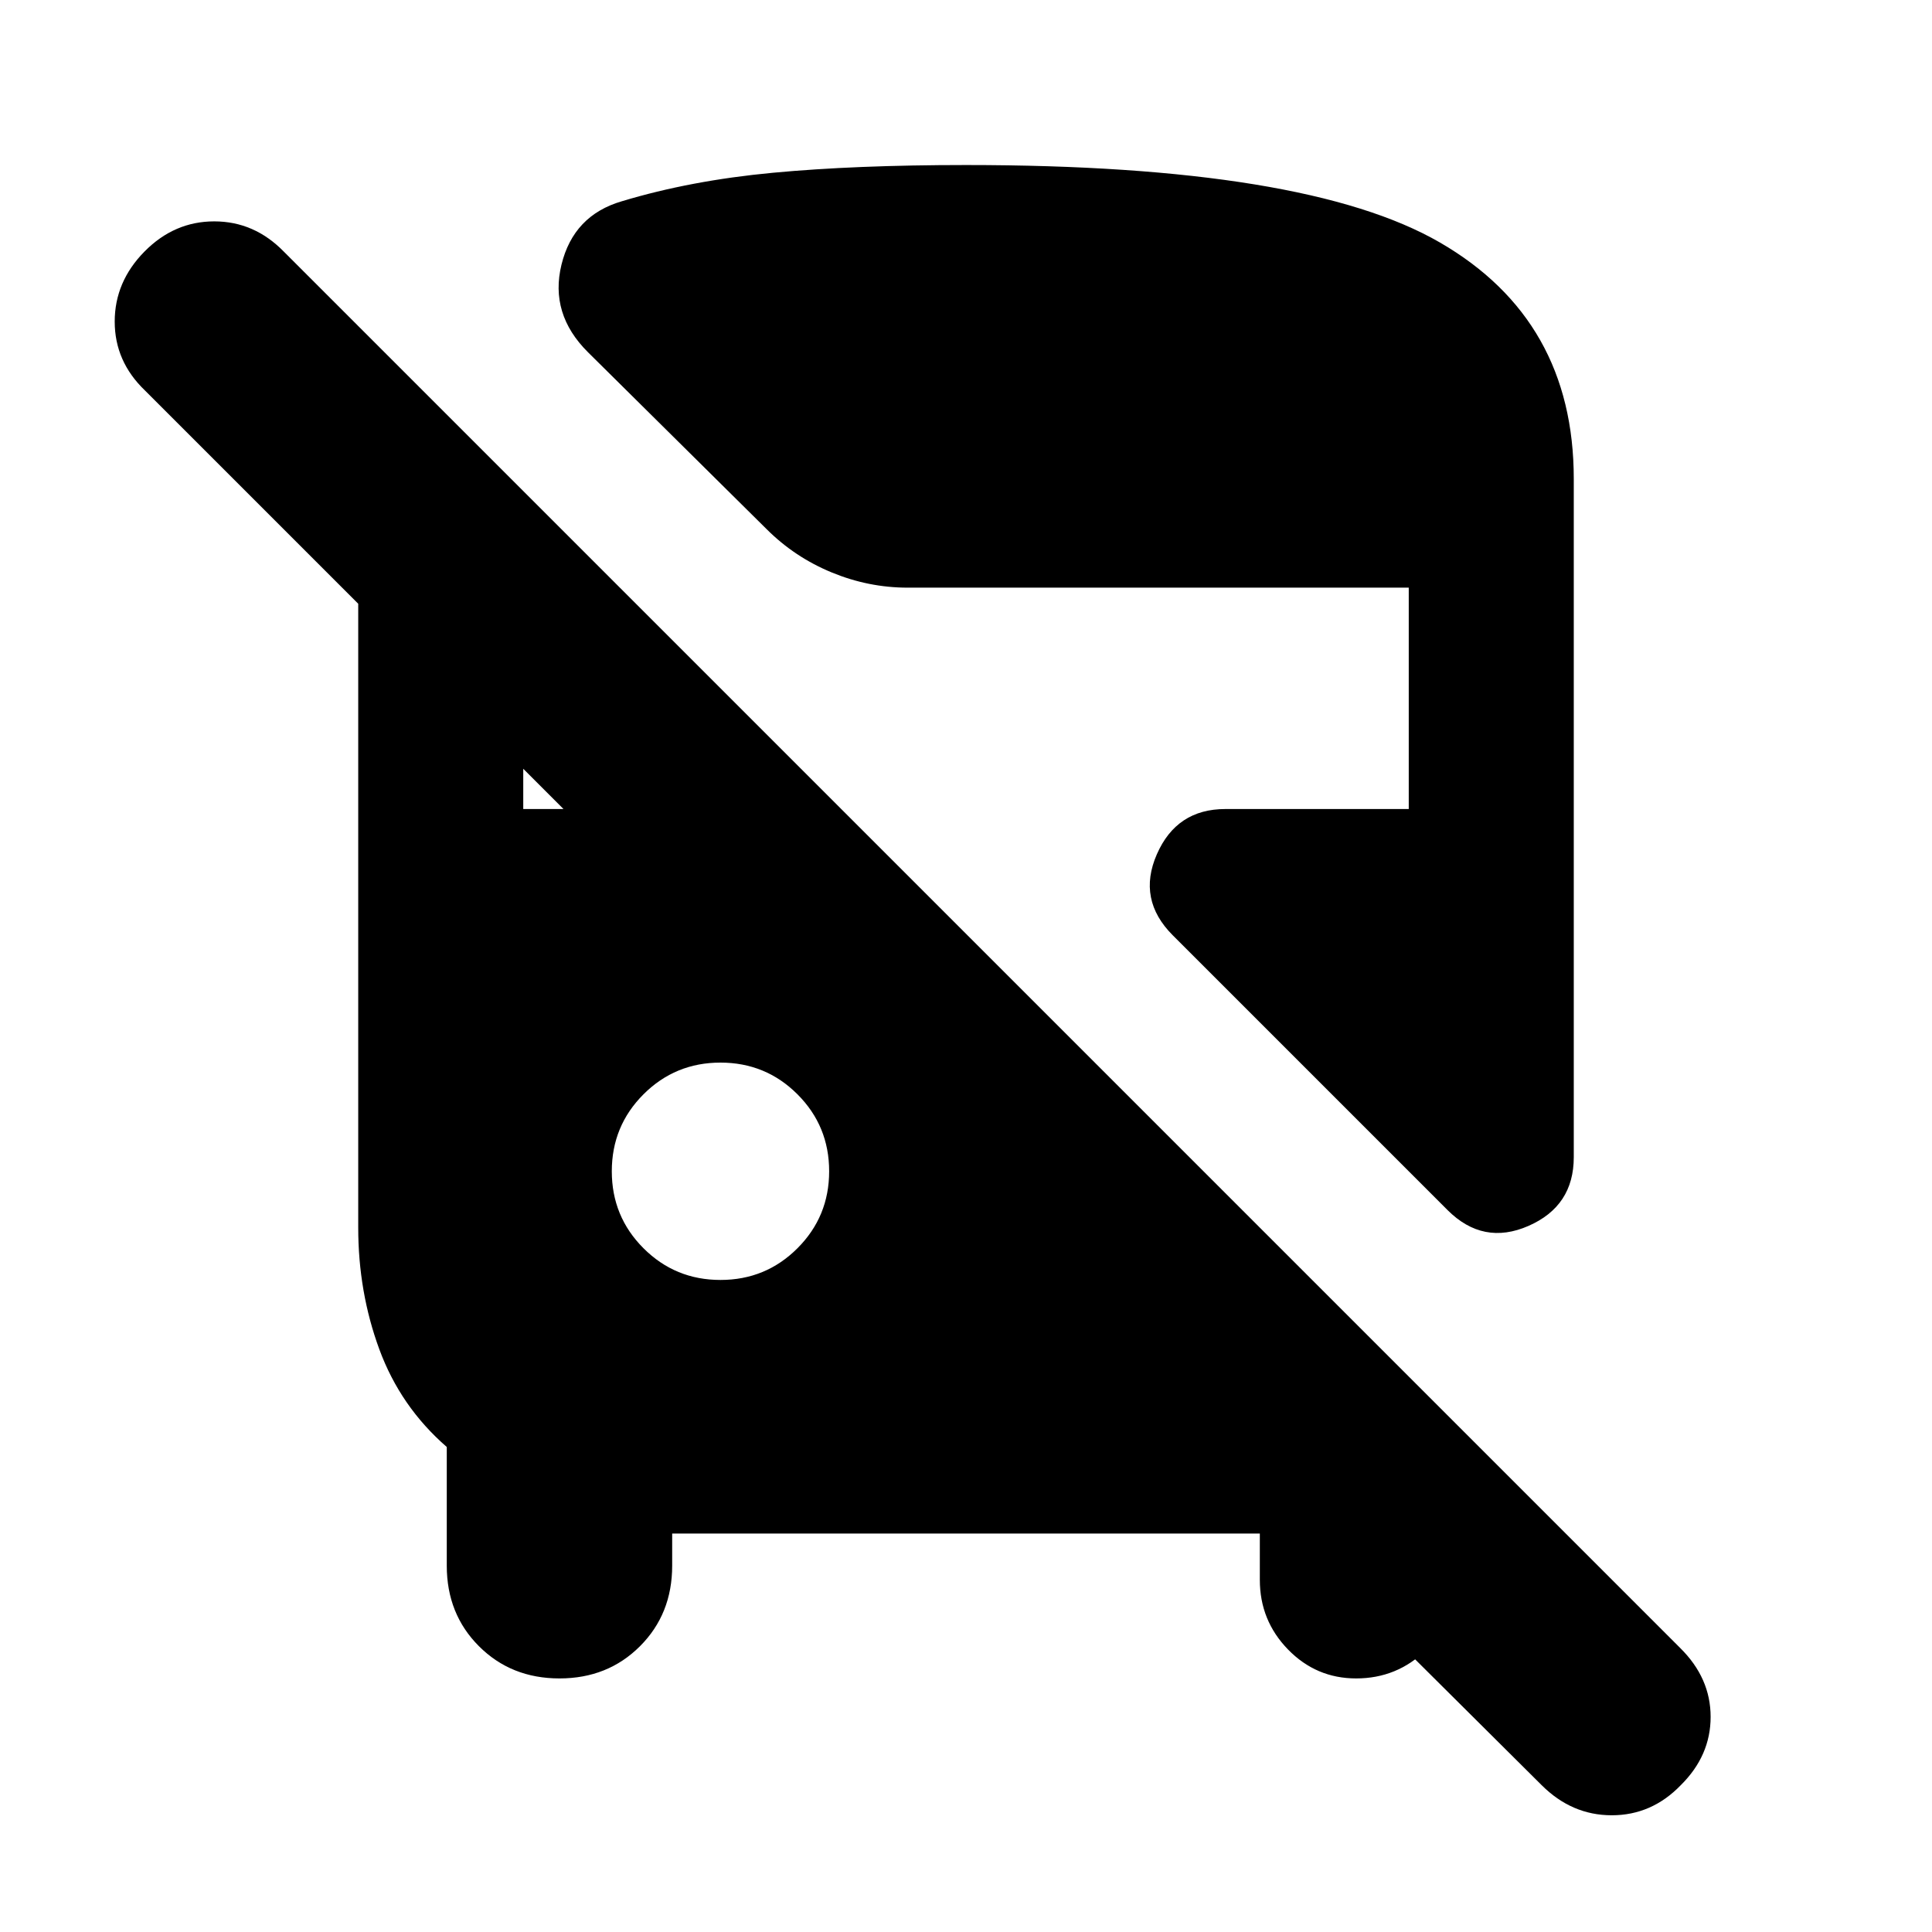 <svg xmlns="http://www.w3.org/2000/svg" height="20" viewBox="0 -960 960 960" width="20"><path d="M334-198v16q0 24-16 40t-40 16q-24 0-40-16t-16-40v-59q-23-20-33.5-48.5T178-350v-310L72-766q-15-14.4-15-34.2Q57-820 71.79-835q14.79-15 34.67-15 19.87 0 34.54 15l693.92 693.92Q850-126.18 850-106.91q0 19.27-14.79 33.91-14.46 15-34.33 15Q781-58 766-73L585-253h138v79q0 19.81-14.43 33.9-14.43 14.1-34.7 14.1Q654-126 640-140.39q-14-14.39-14-34.61v-23H334Zm385.26-160.74L582.74-495.26Q565-513 574.83-535.5q9.83-22.5 34.05-22.5H700v-110H451q-19.43 0-37.76-7.57Q394.91-683.13 381-697l-88.81-87.95Q273-804 279-828.5q6-24.5 30-31.5 34.18-10.32 75.09-14.16Q425-878 480-878q169 0 235.5 38.5T782-722v337q0 24.29-22.5 34.14-22.5 9.86-40.24-7.88ZM358-324q22.5 0 38.25-15.75T412-378q0-22.5-15.75-38.25T358-432q-22.5 0-38.25 15.75T304-378q0 22.5 15.75 38.25T358-324Zm-98-234h20l-20-20v20Z"/></svg>